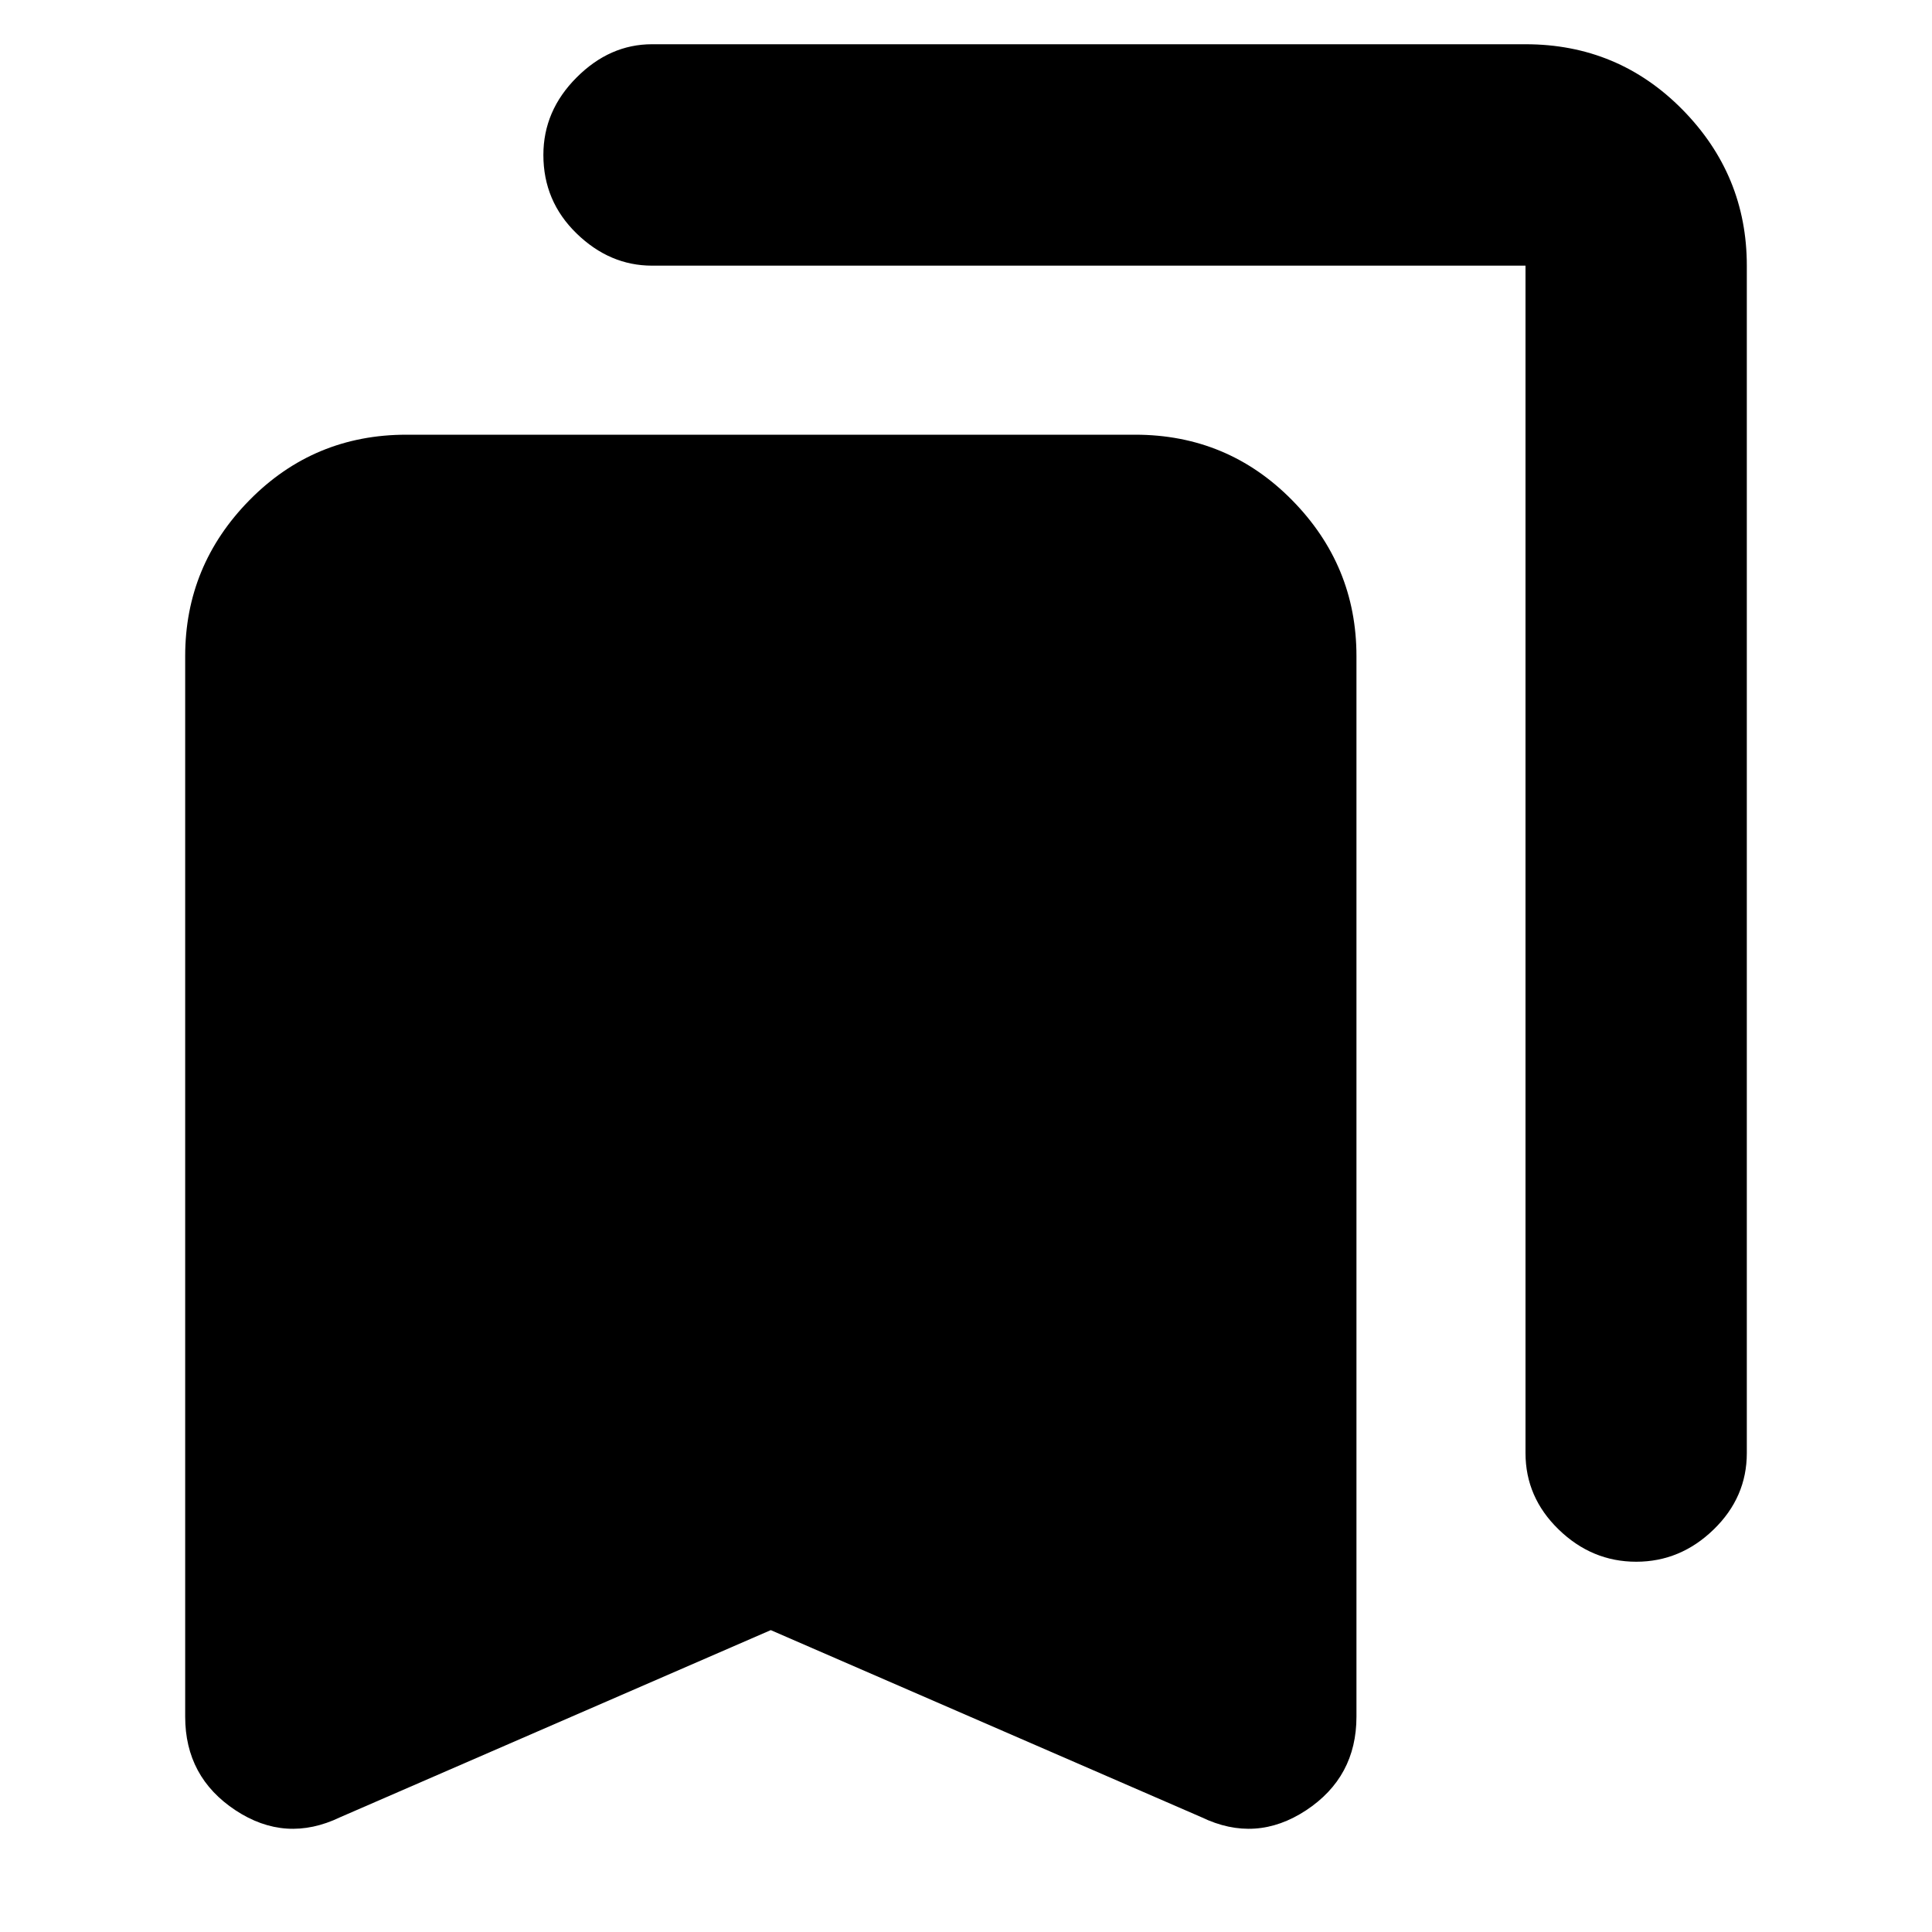 <svg xmlns="http://www.w3.org/2000/svg" height="20" width="20"><path d="M16.938 16.167Q16.479 16.167 16.135 15.833Q15.792 15.5 15.792 15.042V2.75Q15.792 2.75 15.792 2.75Q15.792 2.75 15.792 2.75H6.75Q6.312 2.75 5.969 2.417Q5.625 2.083 5.625 1.604Q5.625 1.146 5.969 0.802Q6.312 0.458 6.75 0.458H15.792Q16.75 0.458 17.417 1.135Q18.083 1.812 18.083 2.75V15.042Q18.083 15.5 17.74 15.833Q17.396 16.167 16.938 16.167ZM3.521 18.812Q2.958 19.083 2.438 18.74Q1.917 18.396 1.917 17.771V6.792Q1.917 5.854 2.583 5.177Q3.25 4.5 4.208 4.5H11.75Q12.708 4.5 13.375 5.177Q14.042 5.854 14.042 6.792V17.771Q14.042 18.396 13.521 18.74Q13 19.083 12.438 18.812L7.979 16.875Z"/></svg>